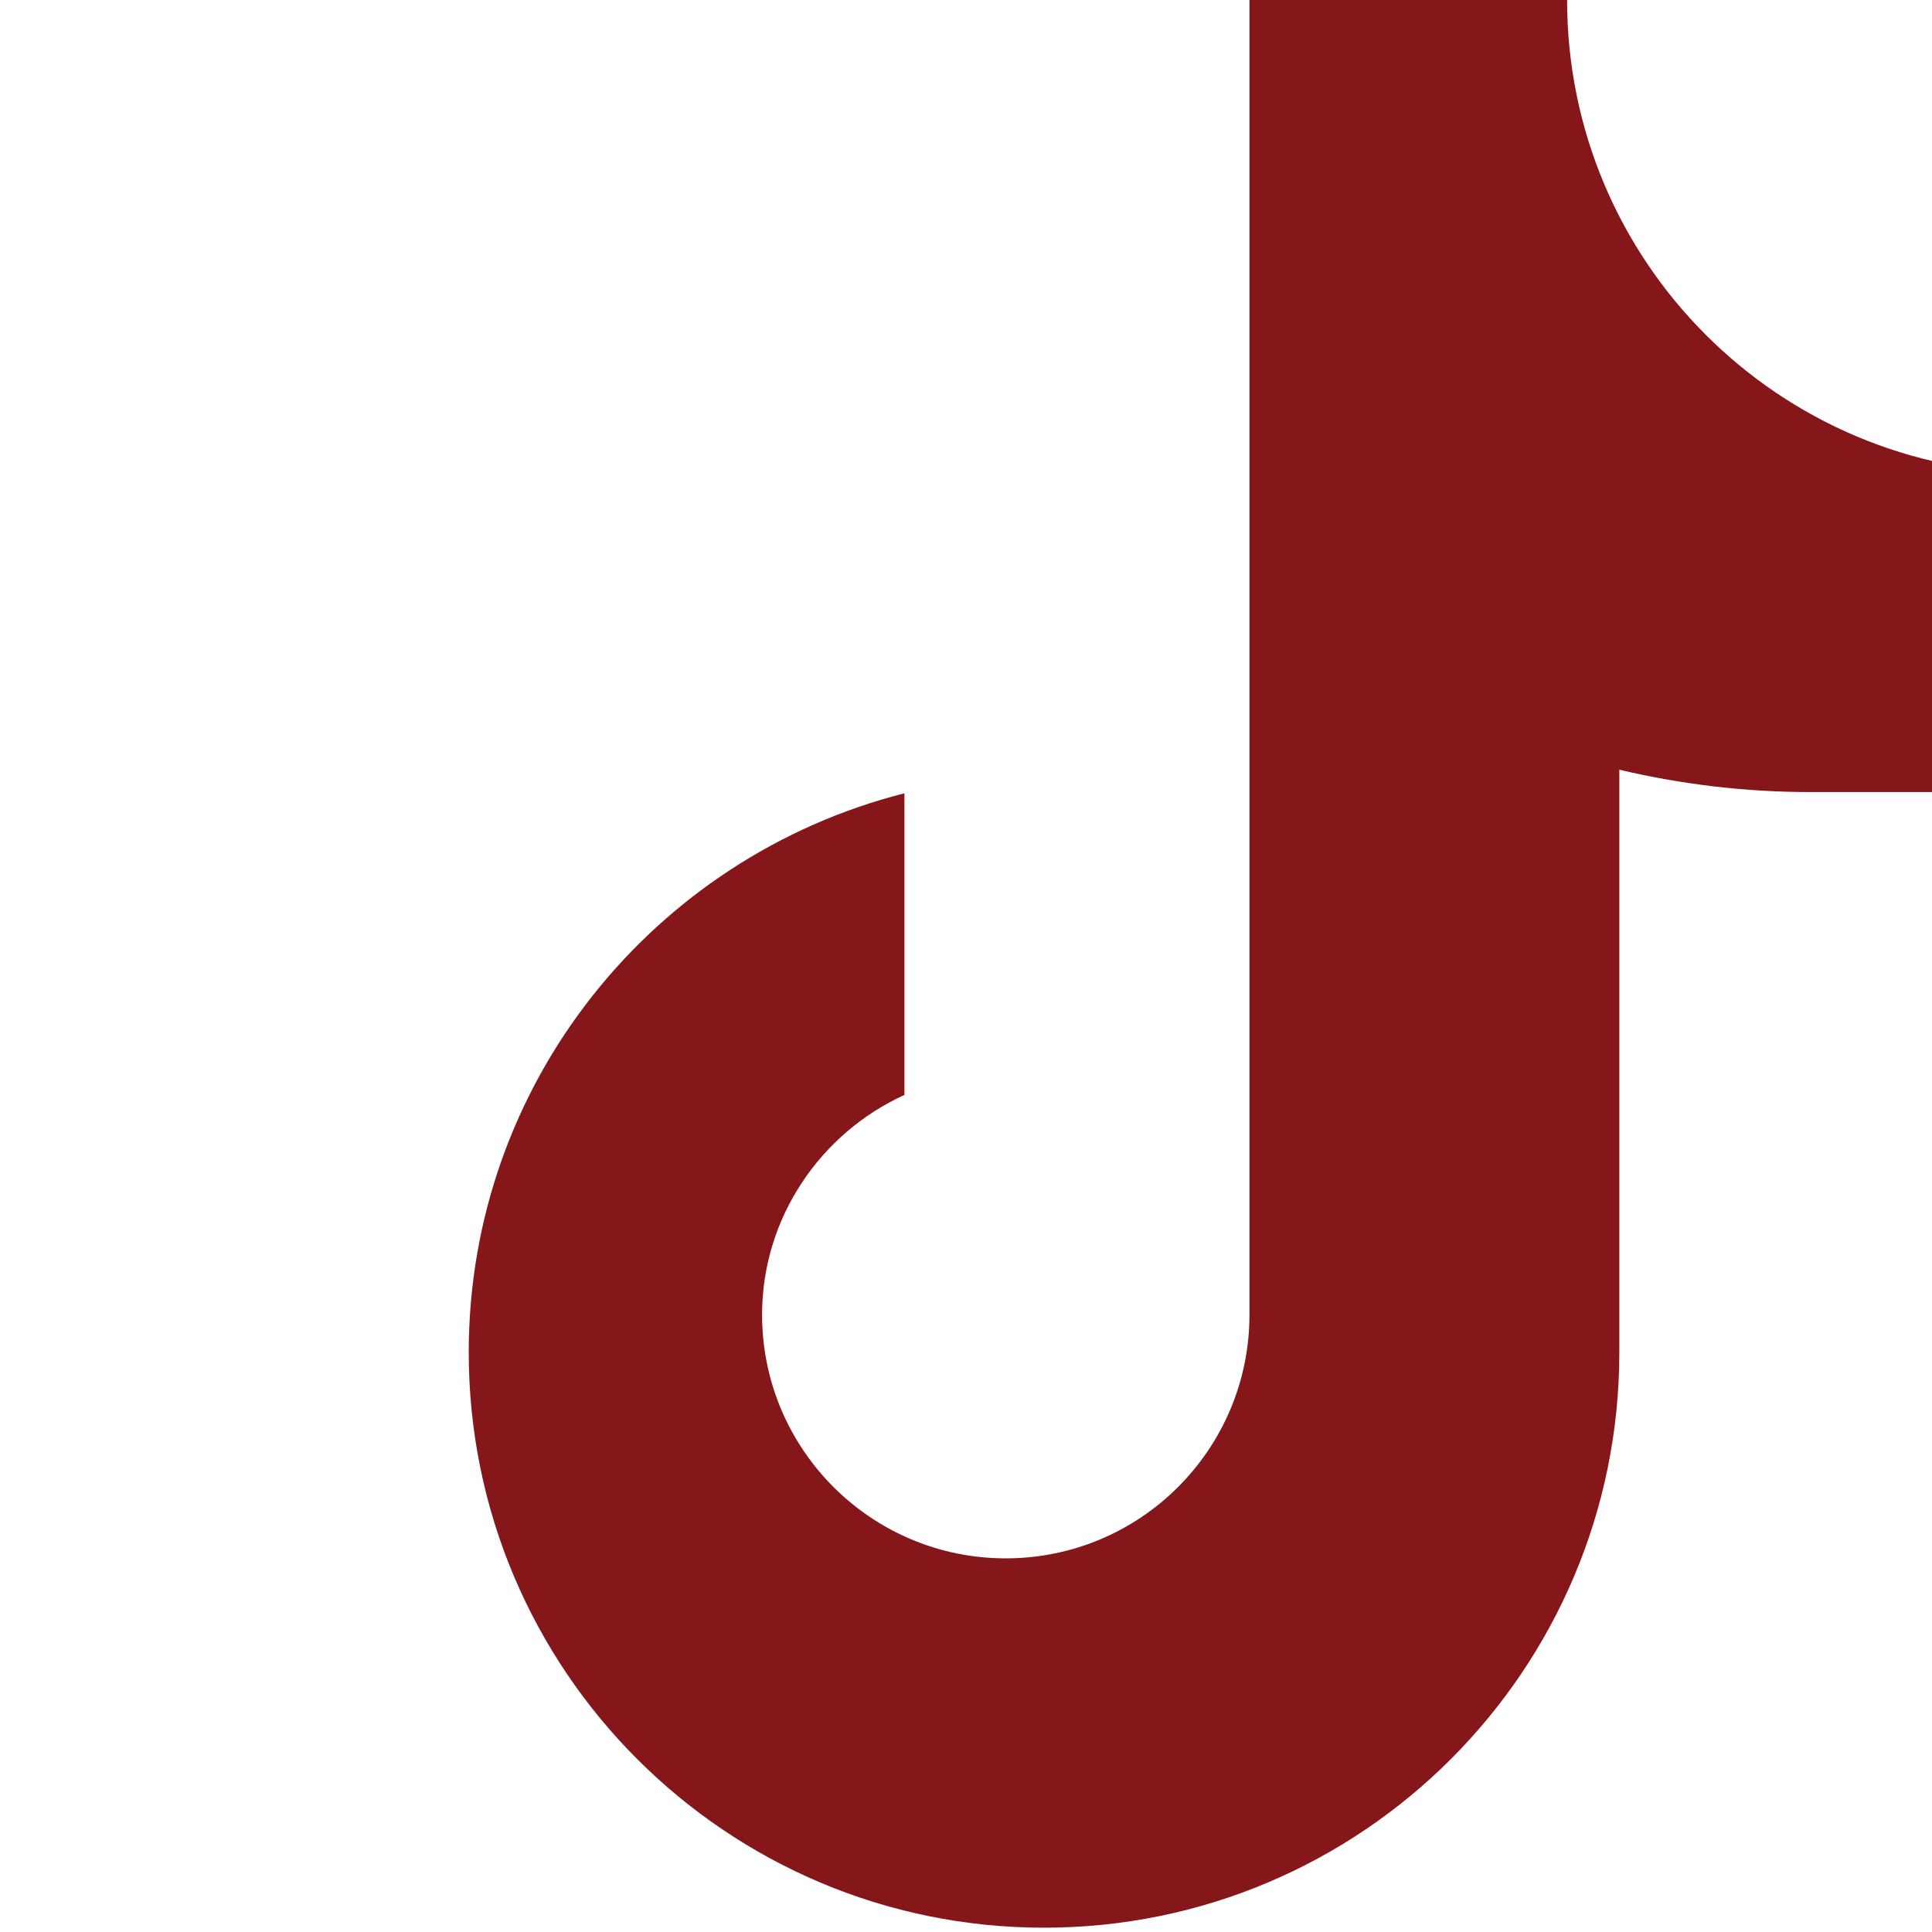<svg xmlns="http://www.w3.org/2000/svg" viewBox="0 0 448 512" width="40" height="40" fill="currentColor" style="color:#85171a;">
  <path d="M448,209.91c-17.55,0-34.48-2.06-50.86-5.93V358.4c0,84.18-68.28,152.46-152.46,152.46
           S92.22,442.58,92.22,358.4c0-71.28,48.94-131.28,115.46-148.17v79.94c-22.26,10.14-37.72,32.61-37.72,58.23
           c0,35.67,28.91,64.58,64.58,64.58s64.58-28.91,64.58-64.58V0h84.18c0,69.28,56.12,125.46,125.46,125.46V209.91z"></path>
</svg>

